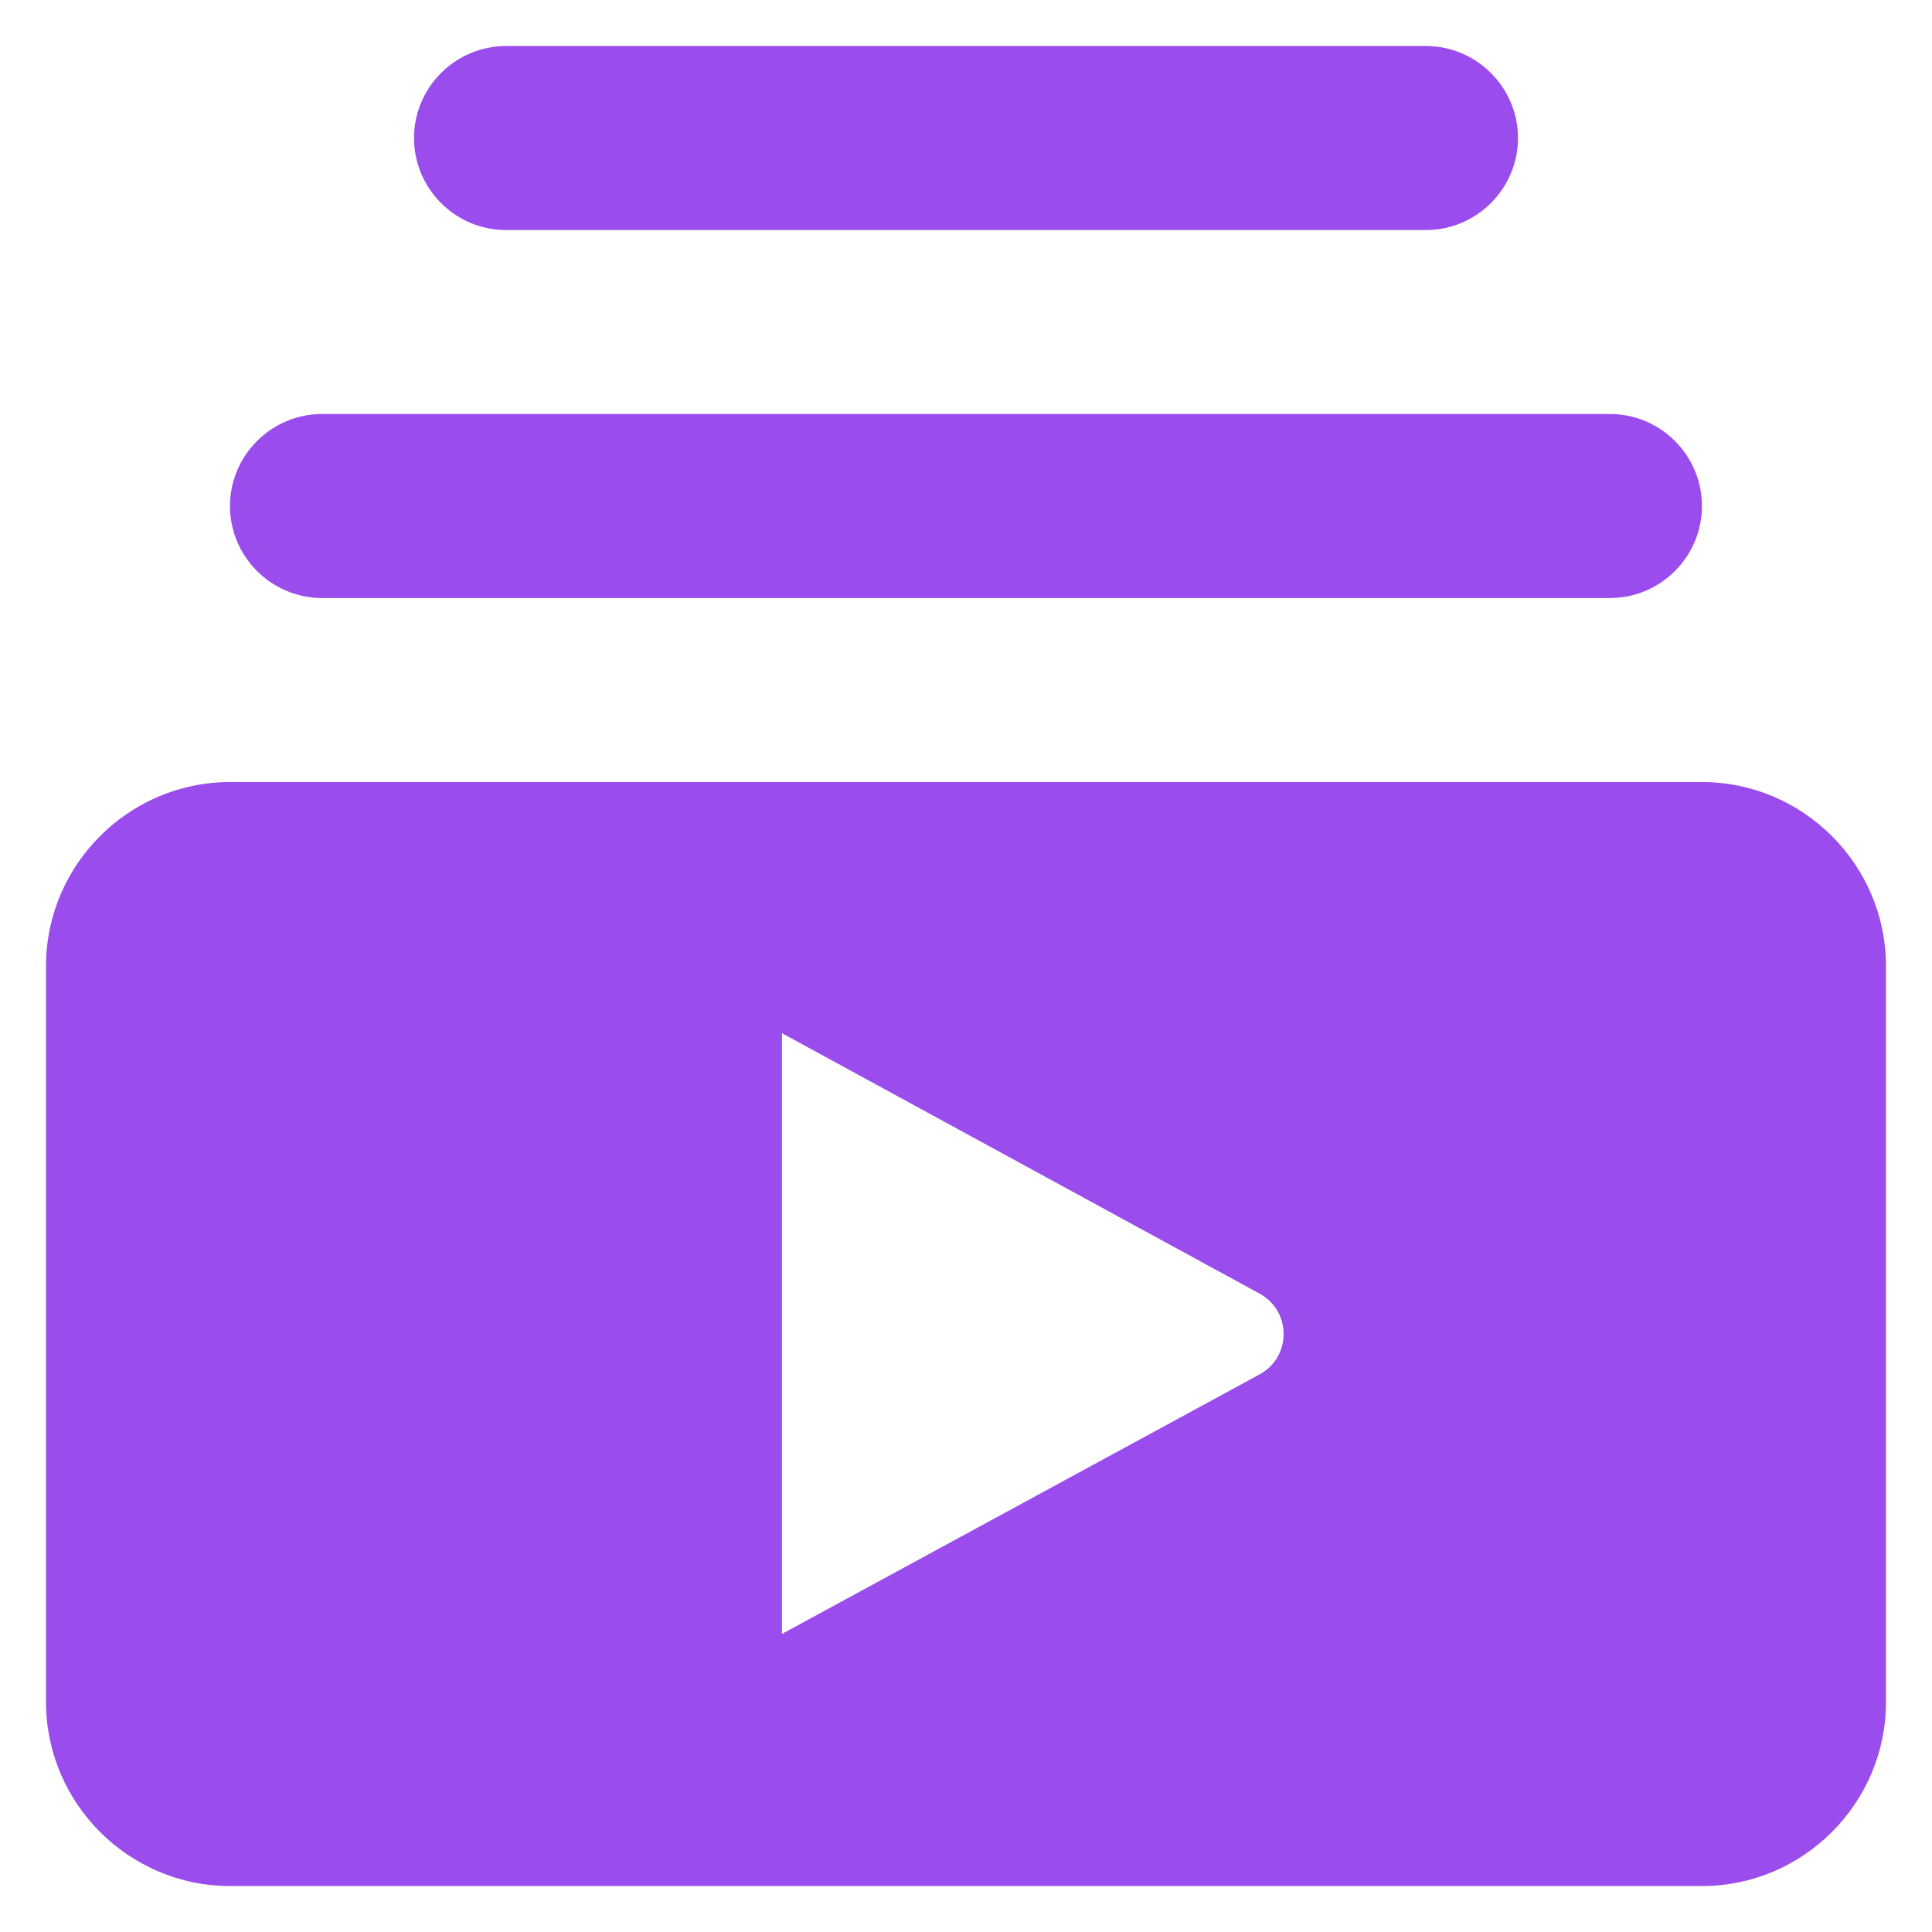 <svg width="28" height="28" viewBox="0 0 28 28" fill="none" xmlns="http://www.w3.org/2000/svg">
<path d="M23.333 8.667H4.667C3.933 8.667 3.333 8.067 3.333 7.334C3.333 6.6 3.933 6 4.667 6H23.333C24.067 6 24.666 6.6 24.666 7.334C24.666 8.067 24.067 8.667 23.333 8.667ZM20.666 0.667H7.333C6.6 0.667 6 1.267 6 2C6 2.734 6.6 3.334 7.333 3.334H20.666C21.4 3.334 22 2.734 22 2C22 1.267 21.4 0.667 20.666 0.667ZM27.333 14V24.667C27.333 26.134 26.133 27.334 24.666 27.334H3.333C1.867 27.334 0.667 26.134 0.667 24.667V14C0.667 12.534 1.867 11.334 3.333 11.334H24.666C26.133 11.334 27.333 12.534 27.333 14ZM18.253 18.747L11.333 14.974V23.68L18.253 19.92C18.72 19.667 18.72 19 18.253 18.747Z" fill="#9A4CEC"/>
</svg>
